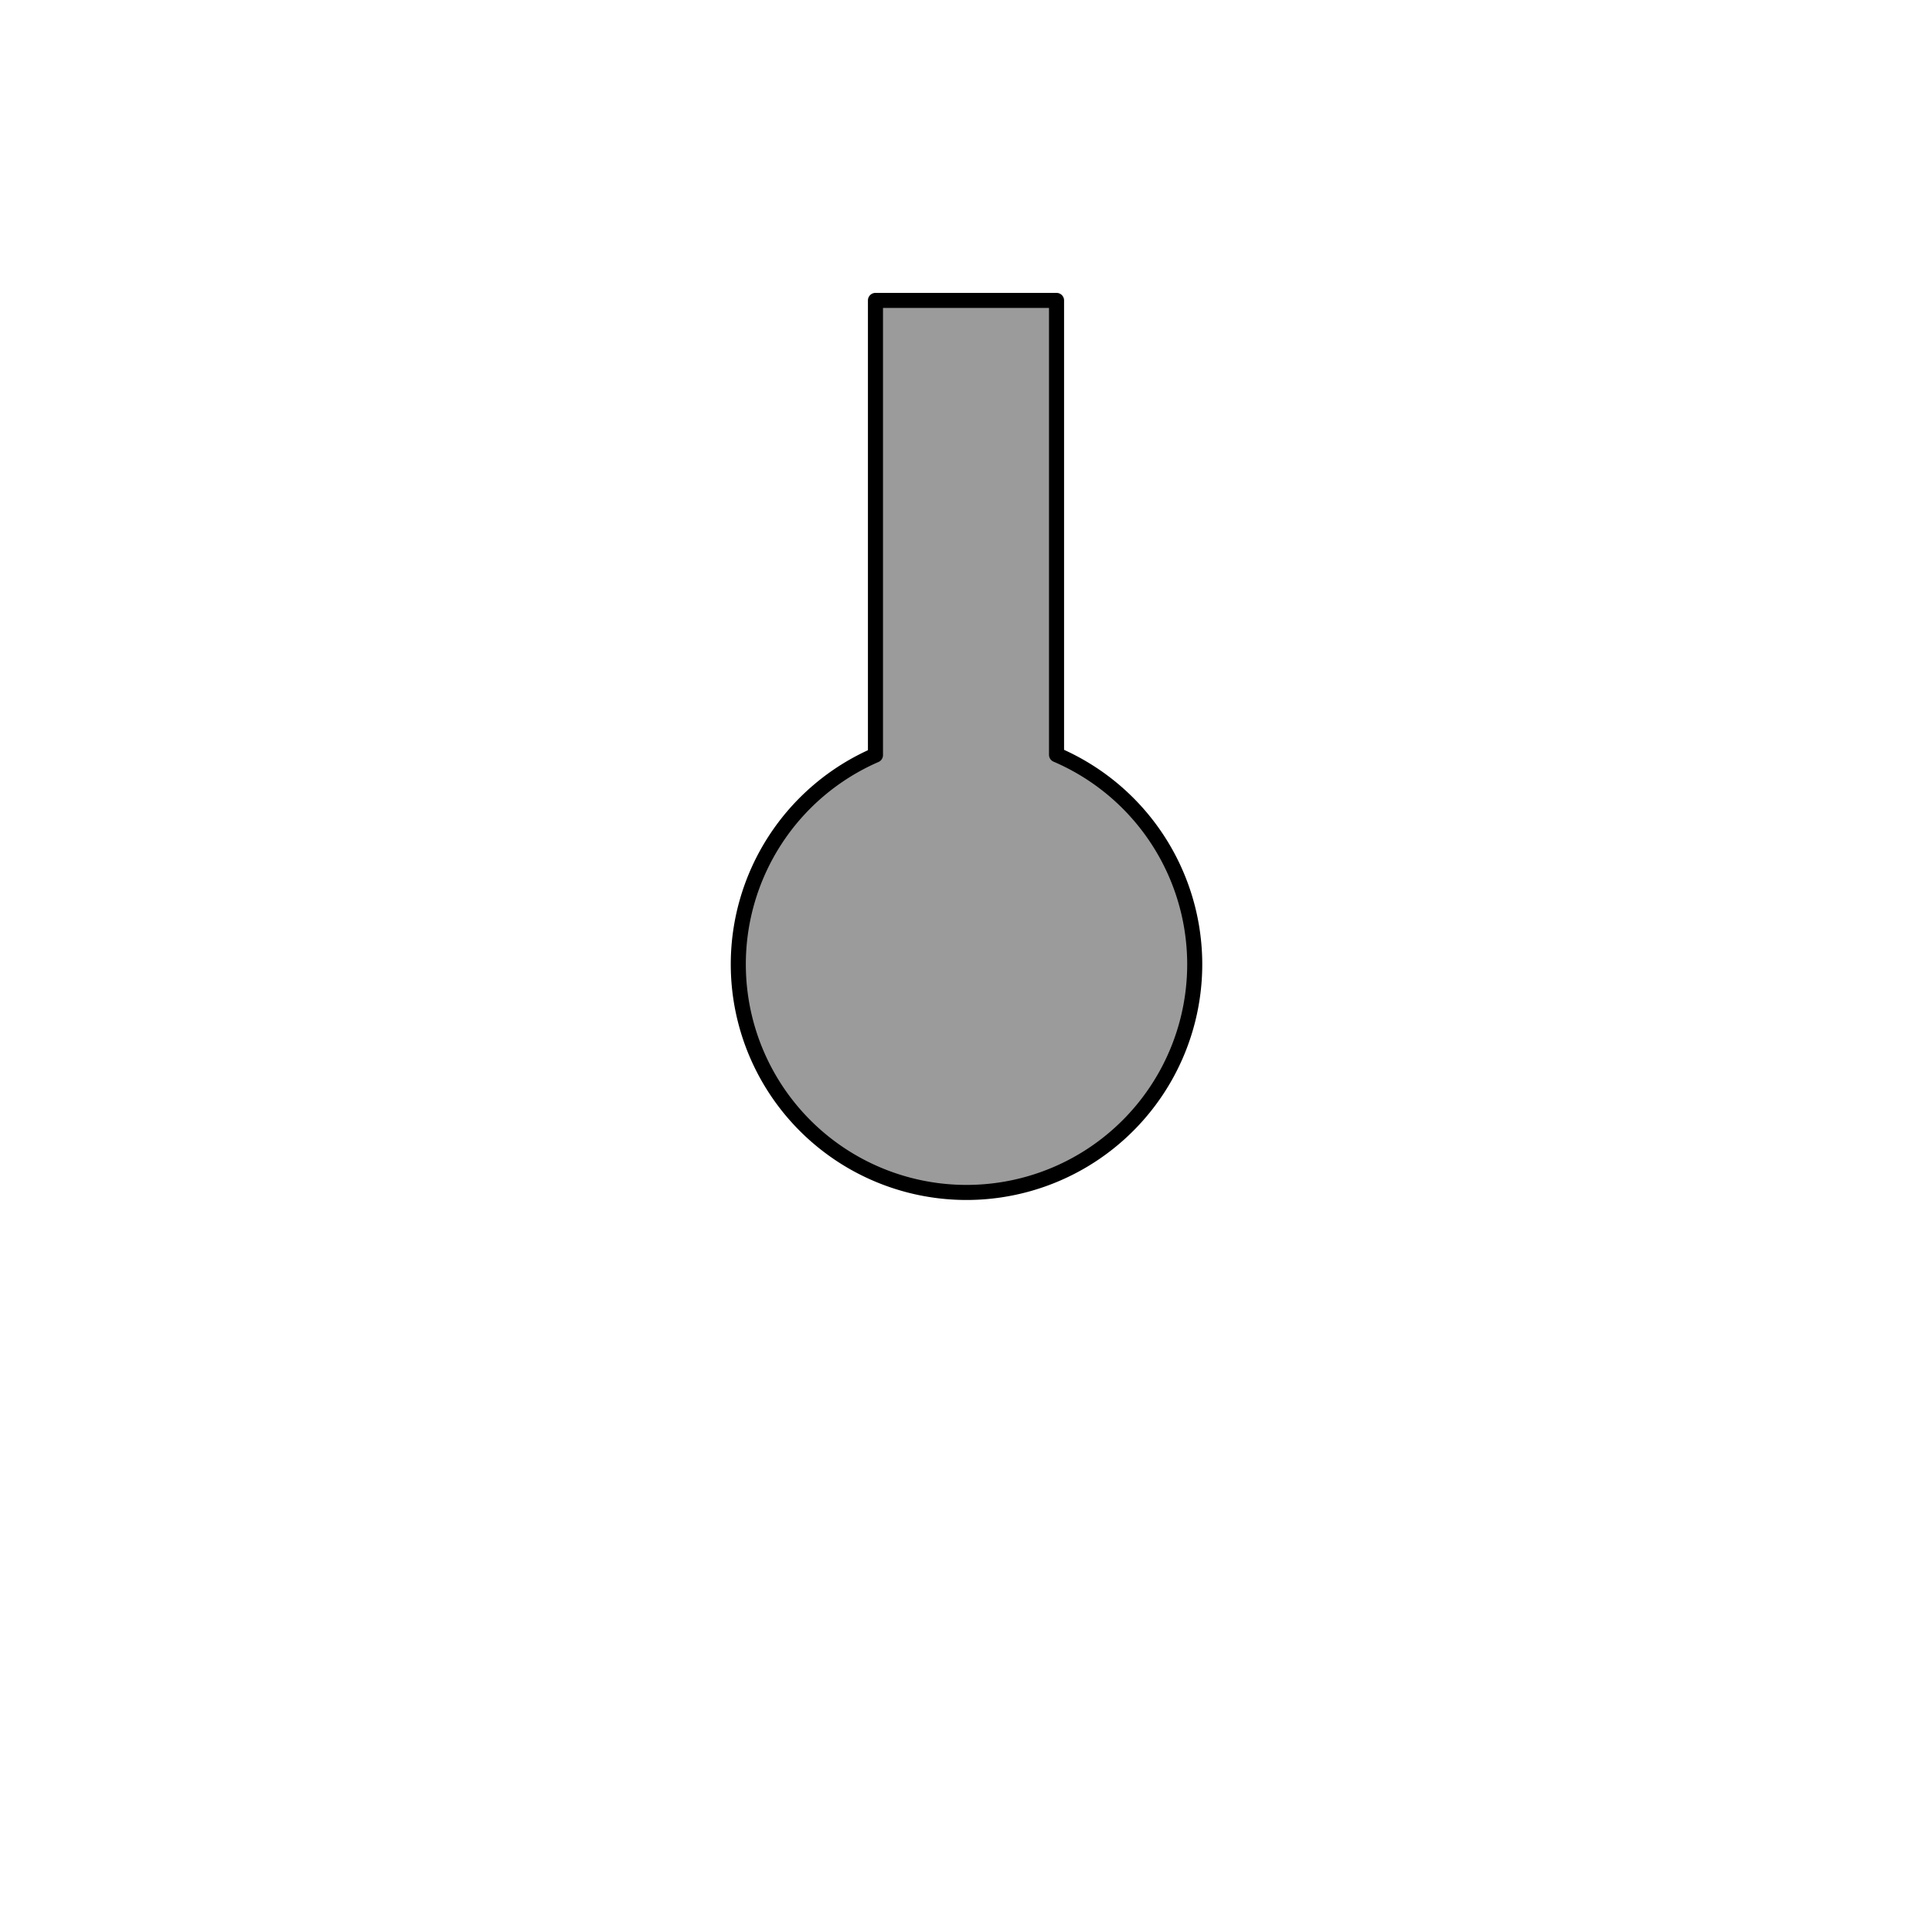 <?xml version="1.0" encoding="UTF-8" standalone="no"?>
<!-- Created with Inkscape (http://www.inkscape.org/) -->

<svg
   width="64"
   height="64"
   viewBox="0 0 16.933 16.933"
   version="1.1"
   id="svg11361"
   inkscape:version="1.1 (c68e22c387, 2021-05-23)"
   sodipodi:docname="drawing.svg"
   xmlns:inkscape="http://www.inkscape.org/namespaces/inkscape"
   xmlns:sodipodi="http://sodipodi.sourceforge.net/DTD/sodipodi-0.dtd"
   xmlns="http://www.w3.org/2000/svg"
   xmlns:svg="http://www.w3.org/2000/svg">
  <sodipodi:namedview
     id="namedview11363"
     pagecolor="#ffffff"
     bordercolor="#666666"
     borderopacity="1.0"
     inkscape:pageshadow="2"
     inkscape:pageopacity="0.0"
     inkscape:pagecheckerboard="0"
     inkscape:document-units="mm"
     showgrid="true"
     units="px"
     inkscape:zoom="5.9295174"
     inkscape:cx="15.431273"
     inkscape:cy="24.453929"
     inkscape:window-width="1920"
     inkscape:window-height="1018"
     inkscape:window-x="-6"
     inkscape:window-y="-6"
     inkscape:window-maximized="1"
     inkscape:current-layer="layer1">
    <inkscape:grid
       type="xygrid"
       id="grid11365"
       empspacing="32" />
  </sodipodi:namedview>
  <defs
     id="defs11358" />
  <g
     inkscape:label="Layer 1"
     inkscape:groupmode="layer"
     id="layer1">
    <path
       id="path10879"
       style="fill:#9b9b9b;fill-opacity:1;stroke:#000000;stroke-width:0.132;stroke-linecap:round;stroke-linejoin:round;stroke-miterlimit:4;stroke-dasharray:none;stroke-opacity:1"
       d="M 7.673,2.633 V 6.618 A 2,2 0 0 0 6.471,8.478 2,2 0 0 0 8.498,10.451 2,2 0 0 0 10.471,8.424 2,2 0 0 0 9.26,6.615 v -3.982 z" />
  </g>
</svg>

